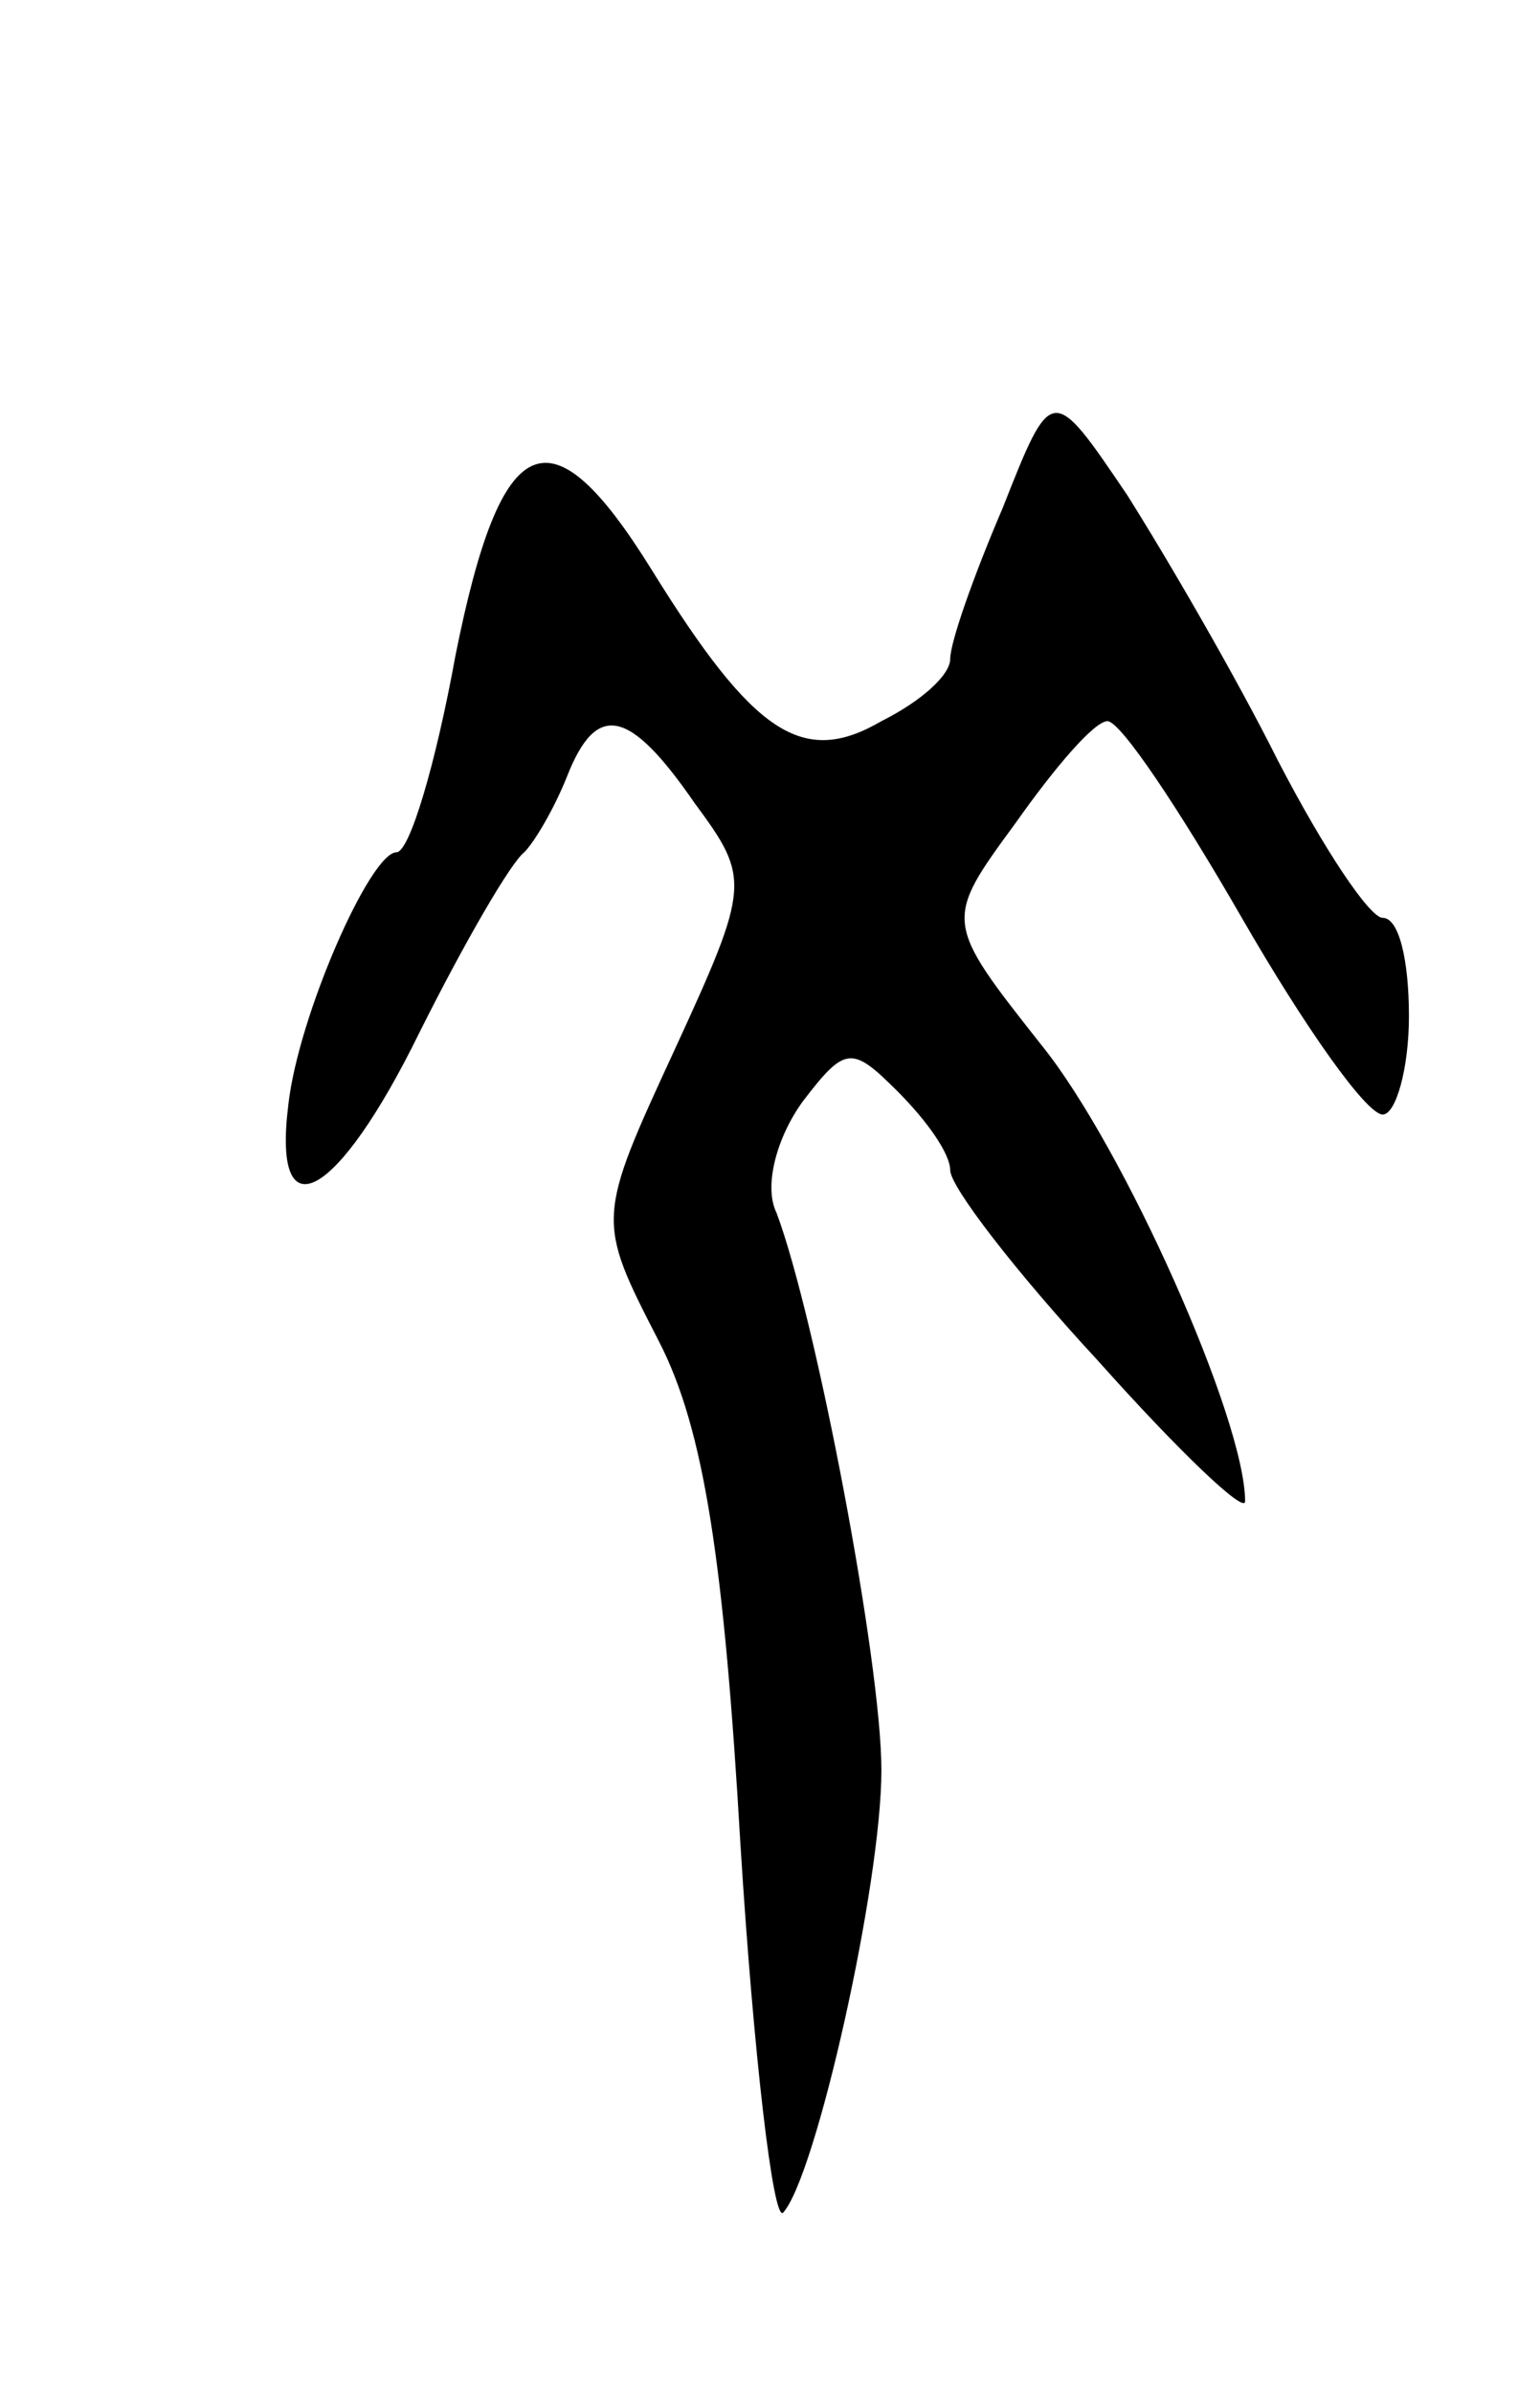 <svg version="1.0" xmlns="http://www.w3.org/2000/svg"
 width="47pt" height="73pt" viewBox="0 0 47 73"
 preserveAspectRatio="xMidYMid meet">
<g transform="translate(0,73) scale(0.1,-0.1)"
fill="#000000" stroke="none">
<path d="M306 575 c-9 -21 -16 -41 -16 -46 0 -5 -9 -13 -21 -19 -24 -14 -39
-4 -70 46 -31 50 -46 44 -60 -26 -6 -33 -14 -60 -18 -60 -8 0 -30 -50 -33 -77
-5 -40 15 -29 40 22 14 28 28 52 32 55 3 3 9 13 13 23 9 23 19 21 39 -8 17
-23 17 -25 -6 -75 -24 -52 -24 -52 -5 -89 14 -27 20 -68 25 -154 4 -64 10
-115 13 -112 10 11 30 100 30 135 0 33 -20 138 -32 170 -4 8 0 23 8 34 13 17
15 17 29 3 9 -9 16 -19 16 -24 0 -5 20 -31 45 -58 25 -28 45 -47 45 -43 0 25
-37 108 -62 139 -30 38 -30 38 -8 68 12 17 24 31 28 31 4 0 22 -27 41 -60 19
-33 38 -60 43 -60 4 0 8 14 8 30 0 17 -3 30 -8 30 -4 0 -18 21 -32 48 -13 26
-34 62 -46 81 -23 34 -23 34 -38 -4z"/>
</g>
</svg>
